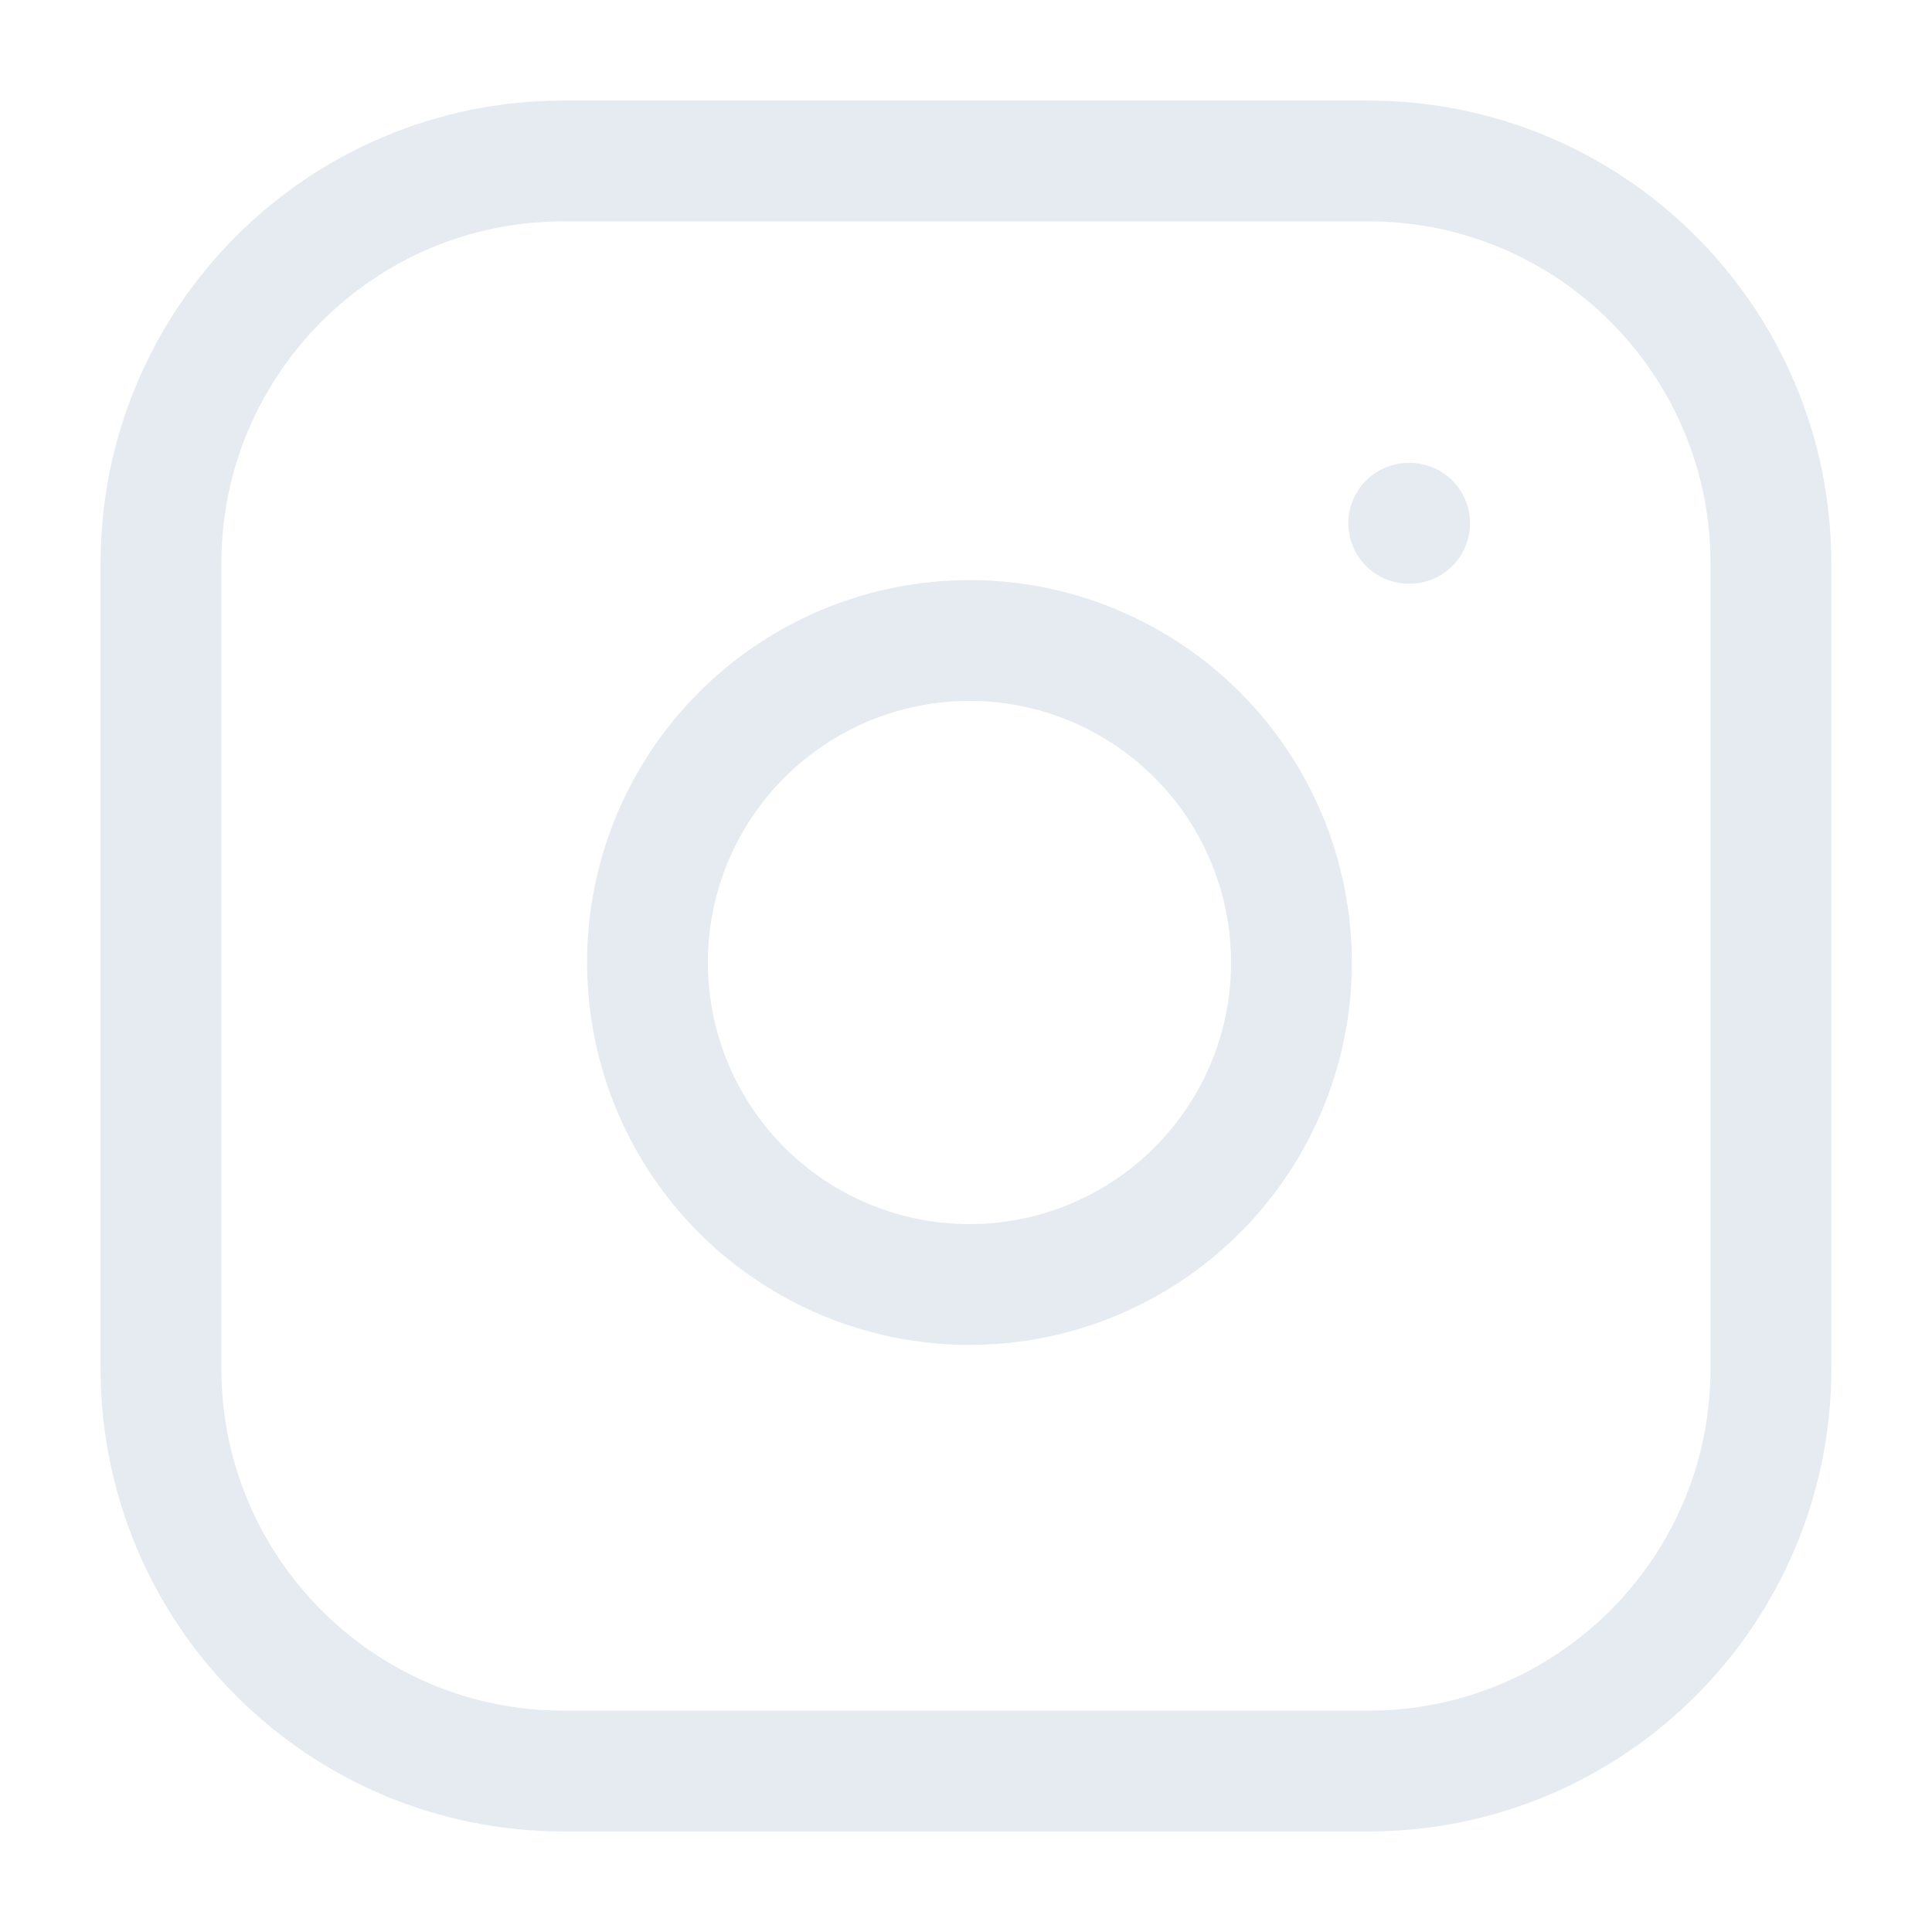 <svg width="19" height="19" viewBox="0 0 19 19" fill="none" xmlns="http://www.w3.org/2000/svg">
<g opacity="0.8" clip-path="url(#clip0_1_174)">
<path d="M13.458 1.583H5.541C3.355 1.583 1.583 3.355 1.583 5.542V13.458C1.583 15.644 3.355 17.417 5.541 17.417H13.458C15.644 17.417 17.416 15.644 17.416 13.458V5.542C17.416 3.355 15.644 1.583 13.458 1.583Z" stroke="#E0E6ED" stroke-width="1.188" stroke-linecap="round" stroke-linejoin="round"/>
<path d="M12.666 9.001C12.764 9.66 12.652 10.333 12.345 10.924C12.038 11.515 11.553 11.995 10.958 12.294C10.363 12.594 9.689 12.698 9.031 12.592C8.373 12.486 7.766 12.176 7.295 11.705C6.824 11.234 6.513 10.626 6.408 9.969C6.302 9.311 6.406 8.637 6.705 8.042C7.005 7.447 7.484 6.962 8.076 6.655C8.667 6.348 9.34 6.236 9.999 6.333C10.671 6.433 11.293 6.746 11.773 7.227C12.254 7.707 12.567 8.329 12.666 9.001Z" stroke="#E0E6ED" stroke-width="1.188" stroke-linecap="round" stroke-linejoin="round"/>
<path d="M13.854 5.146H13.863" stroke="#E0E6ED" stroke-width="1.188" stroke-linecap="round" stroke-linejoin="round"/>
</g>
<defs>
<clipPath id="clip0_1_174">
<rect width="19" height="19" fill="white"/>
</clipPath>
</defs>
</svg>
